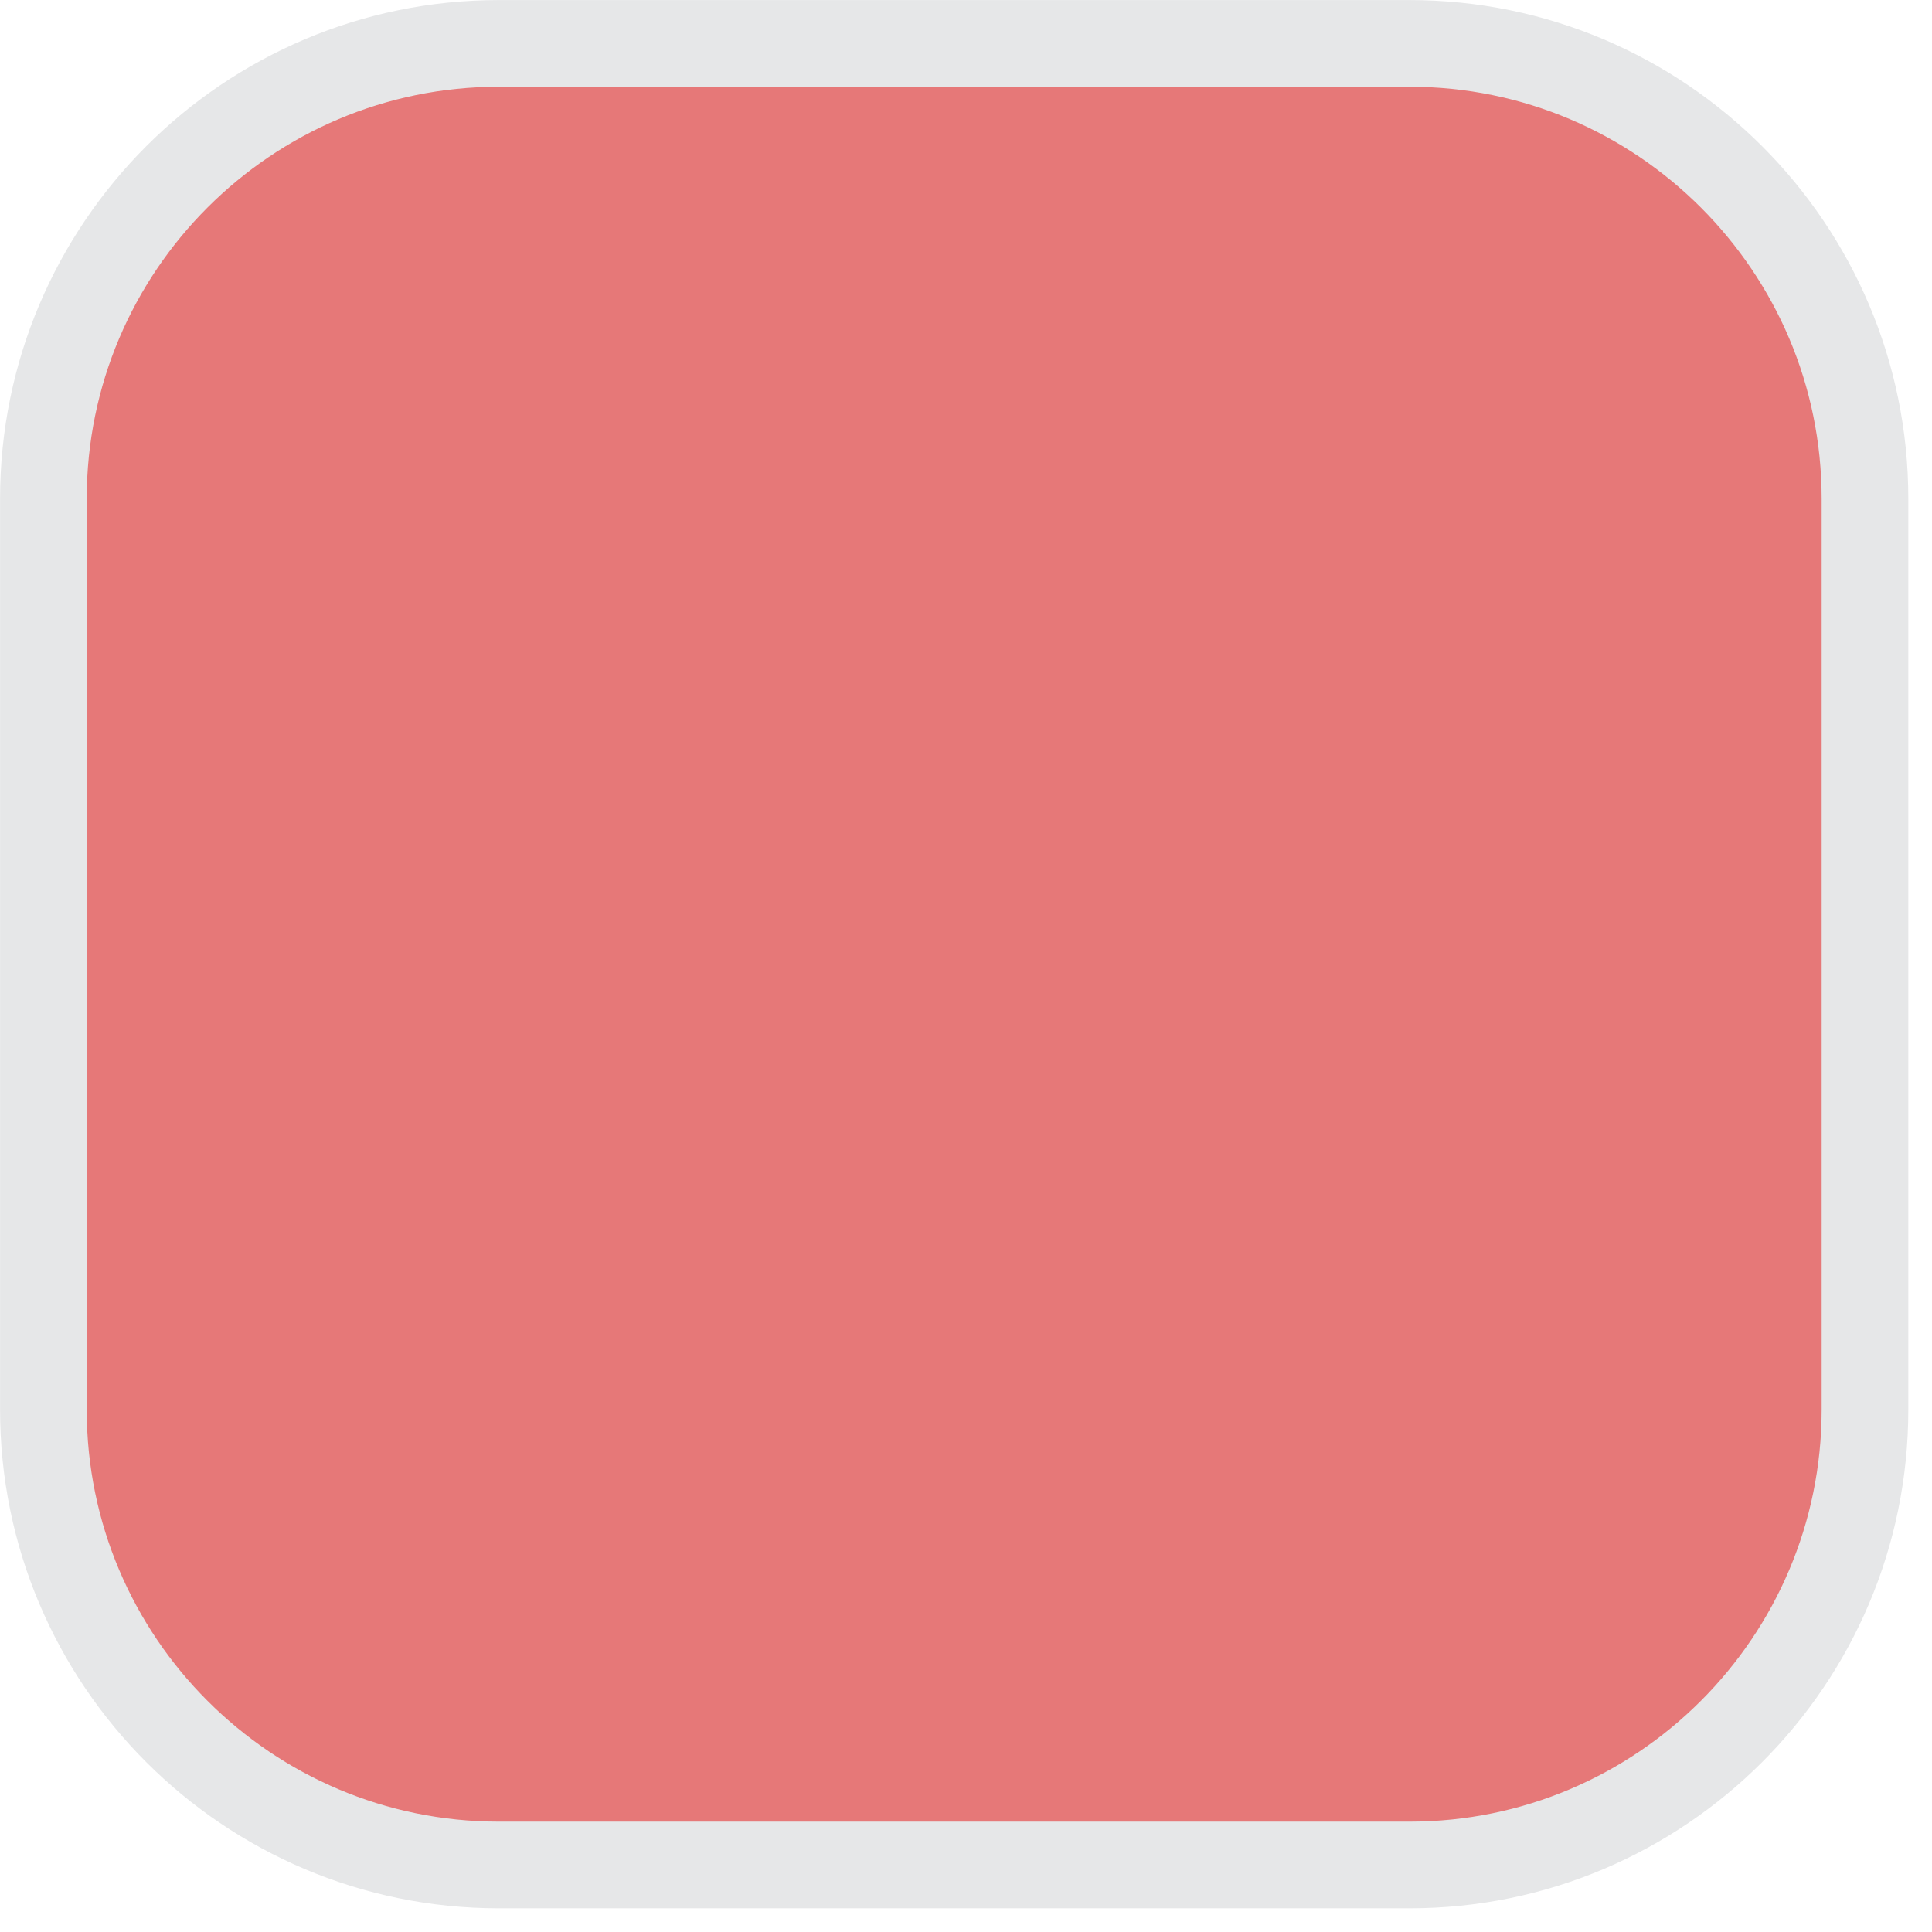 <?xml version="1.0" encoding="UTF-8" standalone="no"?>
<!DOCTYPE svg PUBLIC "-//W3C//DTD SVG 1.1//EN" "http://www.w3.org/Graphics/SVG/1.1/DTD/svg11.dtd">
<svg width="100%" height="100%" viewBox="0 0 35 35" version="1.1" xmlns="http://www.w3.org/2000/svg" xmlns:xlink="http://www.w3.org/1999/xlink" xml:space="preserve" xmlns:serif="http://www.serif.com/" style="fill-rule:evenodd;clip-rule:evenodd;stroke-linecap:square;stroke-linejoin:round;stroke-miterlimit:1.5;">
    <g transform="matrix(1,0,0,1,-871.714,-235.839)">
        <g transform="matrix(1,0,0,1,-6425.5,-3.375)">
            <path d="M7331,248.25C7331,243.697 7327.3,240 7322.75,240L7306.25,240C7301.7,240 7298,243.697 7298,248.25L7298,264.75C7298,269.303 7301.7,273 7306.25,273L7322.75,273C7327.3,273 7331,269.303 7331,264.75L7331,248.25Z" style="fill:rgb(230,120,120);stroke:rgb(230,231,232);stroke-width:1.57px;"/>
        </g>
    </g>
</svg>
